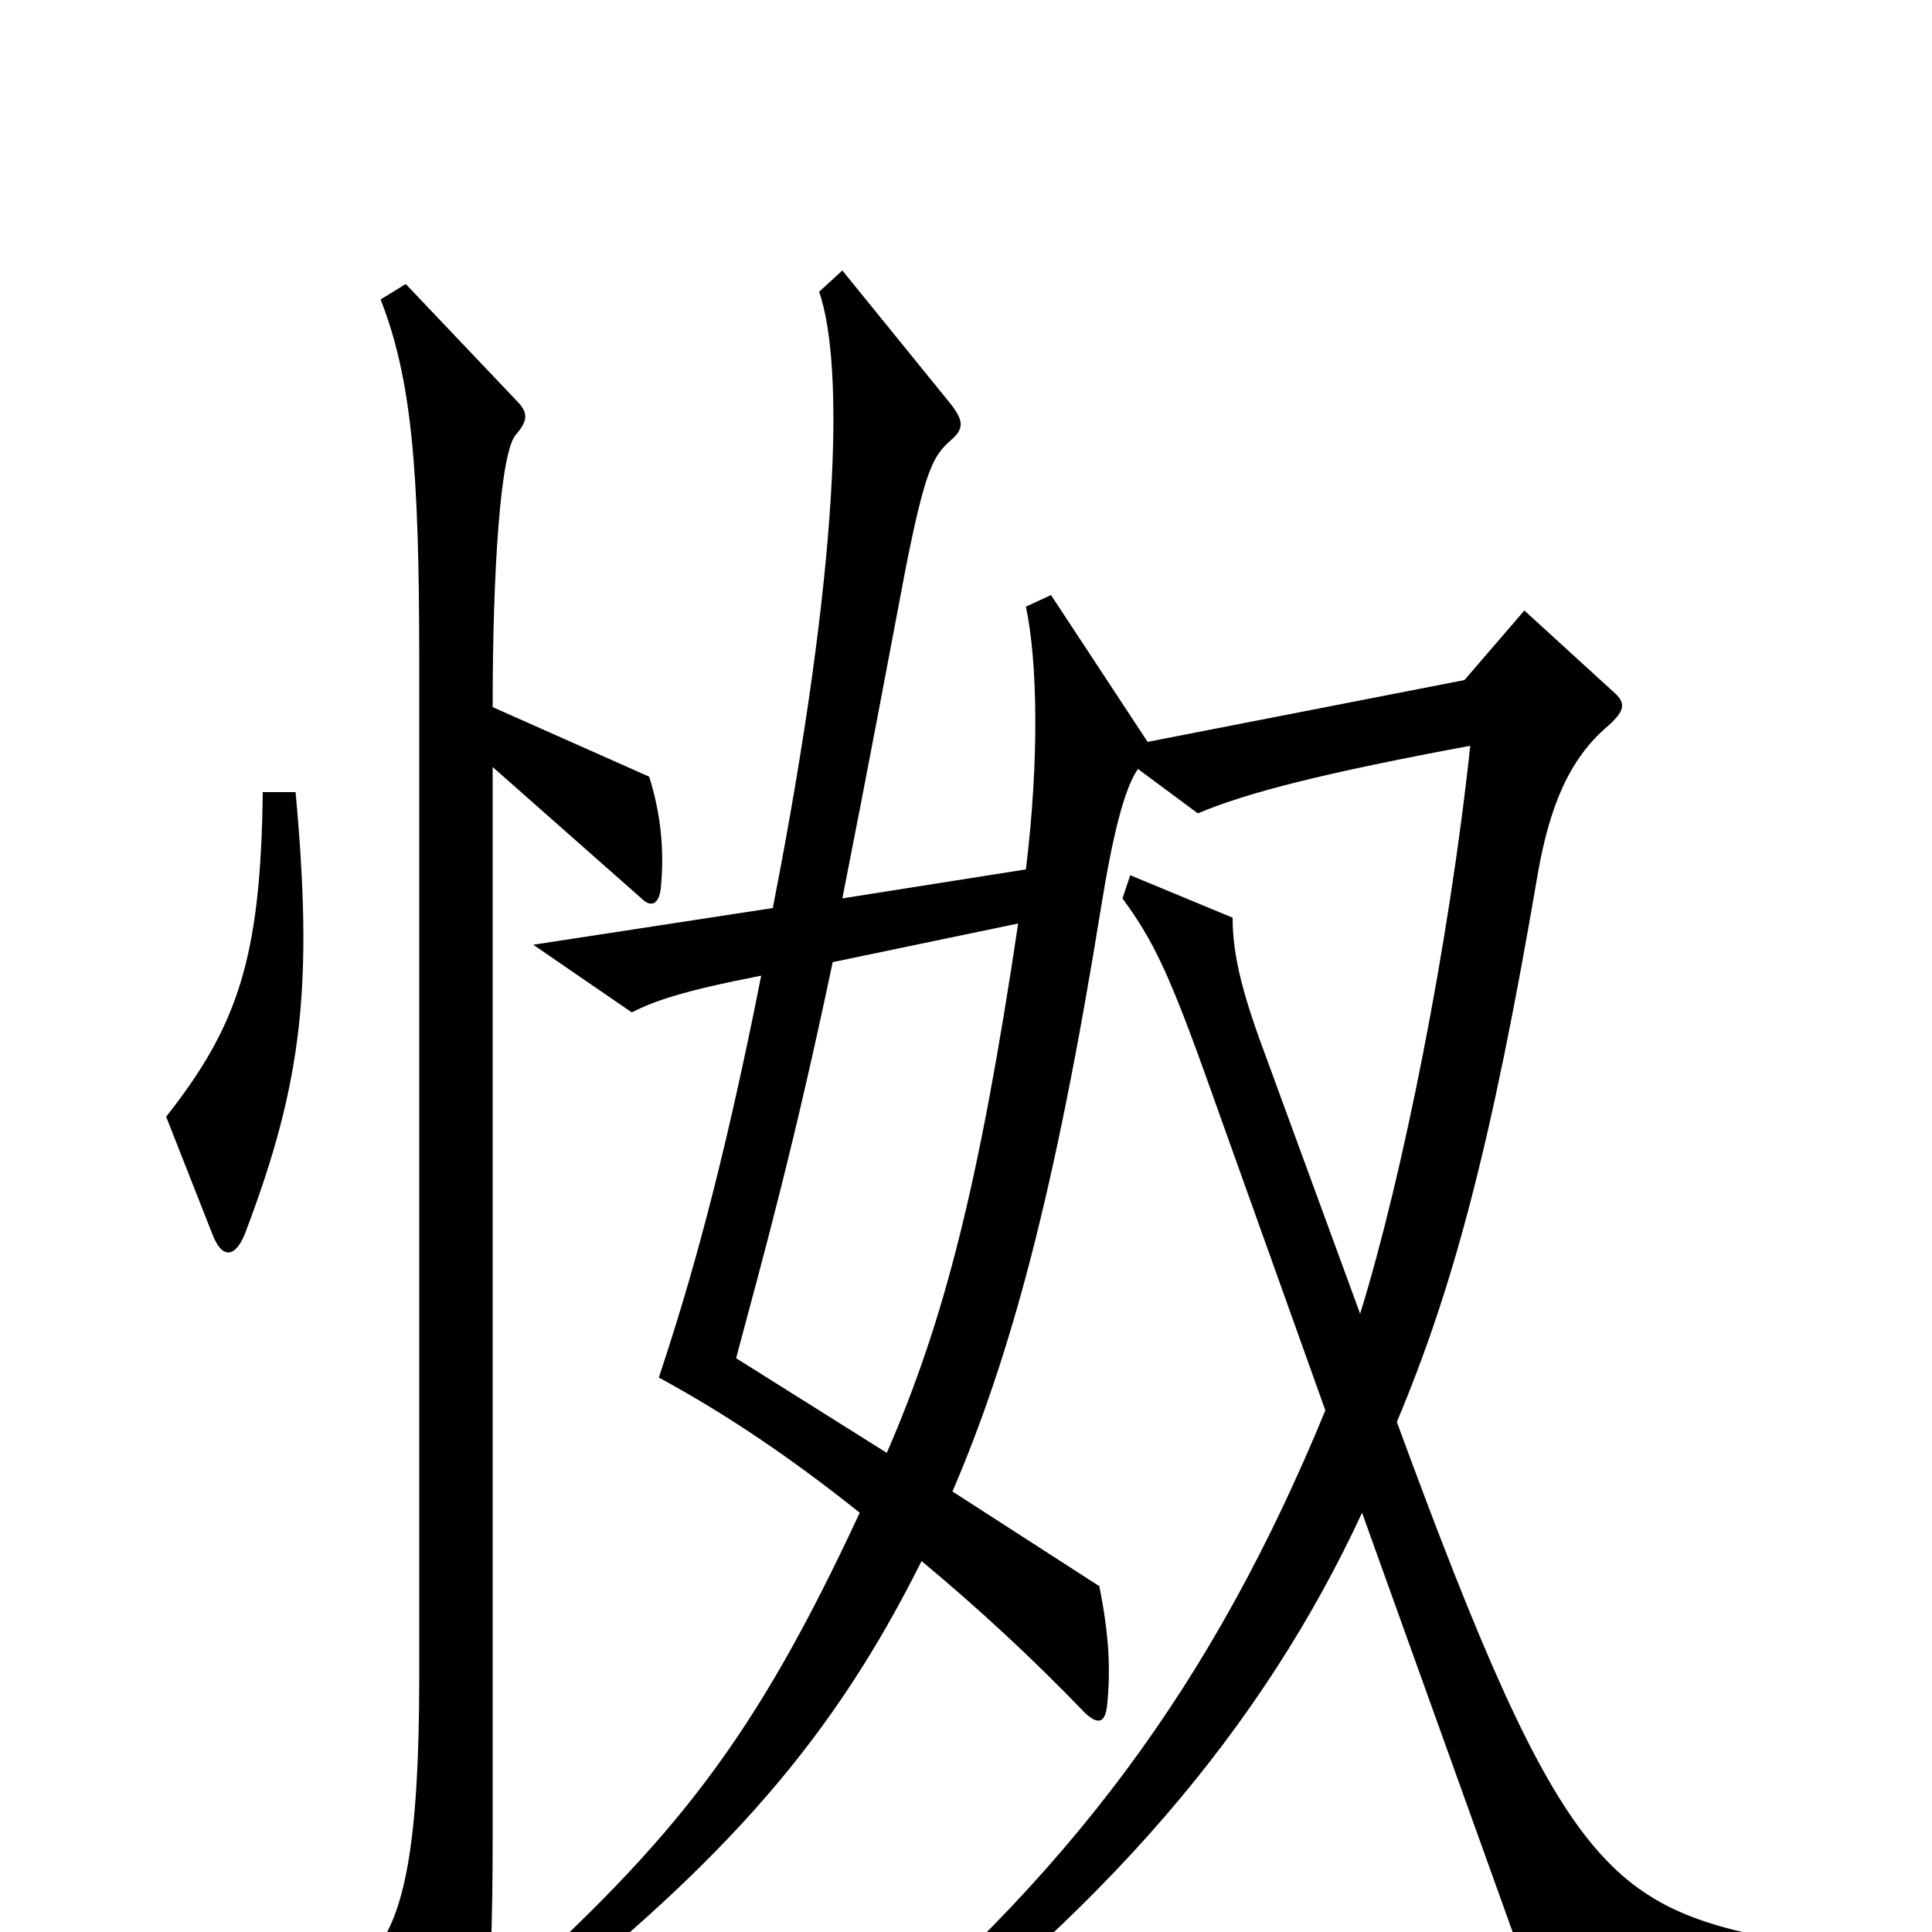 <svg xmlns="http://www.w3.org/2000/svg" viewBox="0 -1000 1000 1000">
	<path fill="#000000" d="M153 -590H136C135 -504 123 -469 86 -422L110 -361C115 -348 122 -349 127 -362C157 -441 162 -491 153 -590ZM931 23V6C833 -12 810 -27 723 -264C752 -333 772 -407 796 -548C802 -582 812 -607 832 -624C841 -632 842 -636 835 -642L789 -684L758 -648L594 -616L544 -692L531 -686C537 -658 538 -607 531 -550L436 -535C450 -606 458 -649 469 -707C479 -757 483 -764 492 -772C499 -778 499 -782 492 -791L436 -860L424 -849C437 -811 435 -709 400 -530L276 -511L327 -476C339 -482 353 -487 394 -495C374 -394 357 -335 341 -287C376 -268 410 -245 445 -217C391 -101 351 -49 257 35L268 48C378 -38 432 -102 477 -192C507 -167 534 -142 561 -114C568 -107 572 -108 573 -117C575 -136 574 -154 569 -179L493 -228C523 -298 546 -382 570 -531C576 -568 582 -592 589 -602L620 -579C646 -590 686 -600 761 -614C750 -511 726 -391 704 -320L656 -451C644 -483 638 -504 638 -525L585 -547L581 -535C597 -513 605 -497 627 -435L686 -270C628 -129 554 -28 429 74L440 87C572 -9 654 -107 705 -217L793 28ZM342 -540C344 -560 342 -579 336 -598L255 -634C255 -705 259 -766 267 -775C274 -783 273 -787 267 -793L210 -853L197 -845C213 -804 217 -758 217 -658V-132C217 -44 209 -9 194 10L231 89C236 100 242 100 245 88C250 71 255 40 255 -48V-603L332 -535C337 -530 341 -532 342 -540ZM527 -522C507 -388 489 -317 459 -248L381 -297C396 -353 411 -407 431 -502Z"/>
</svg>